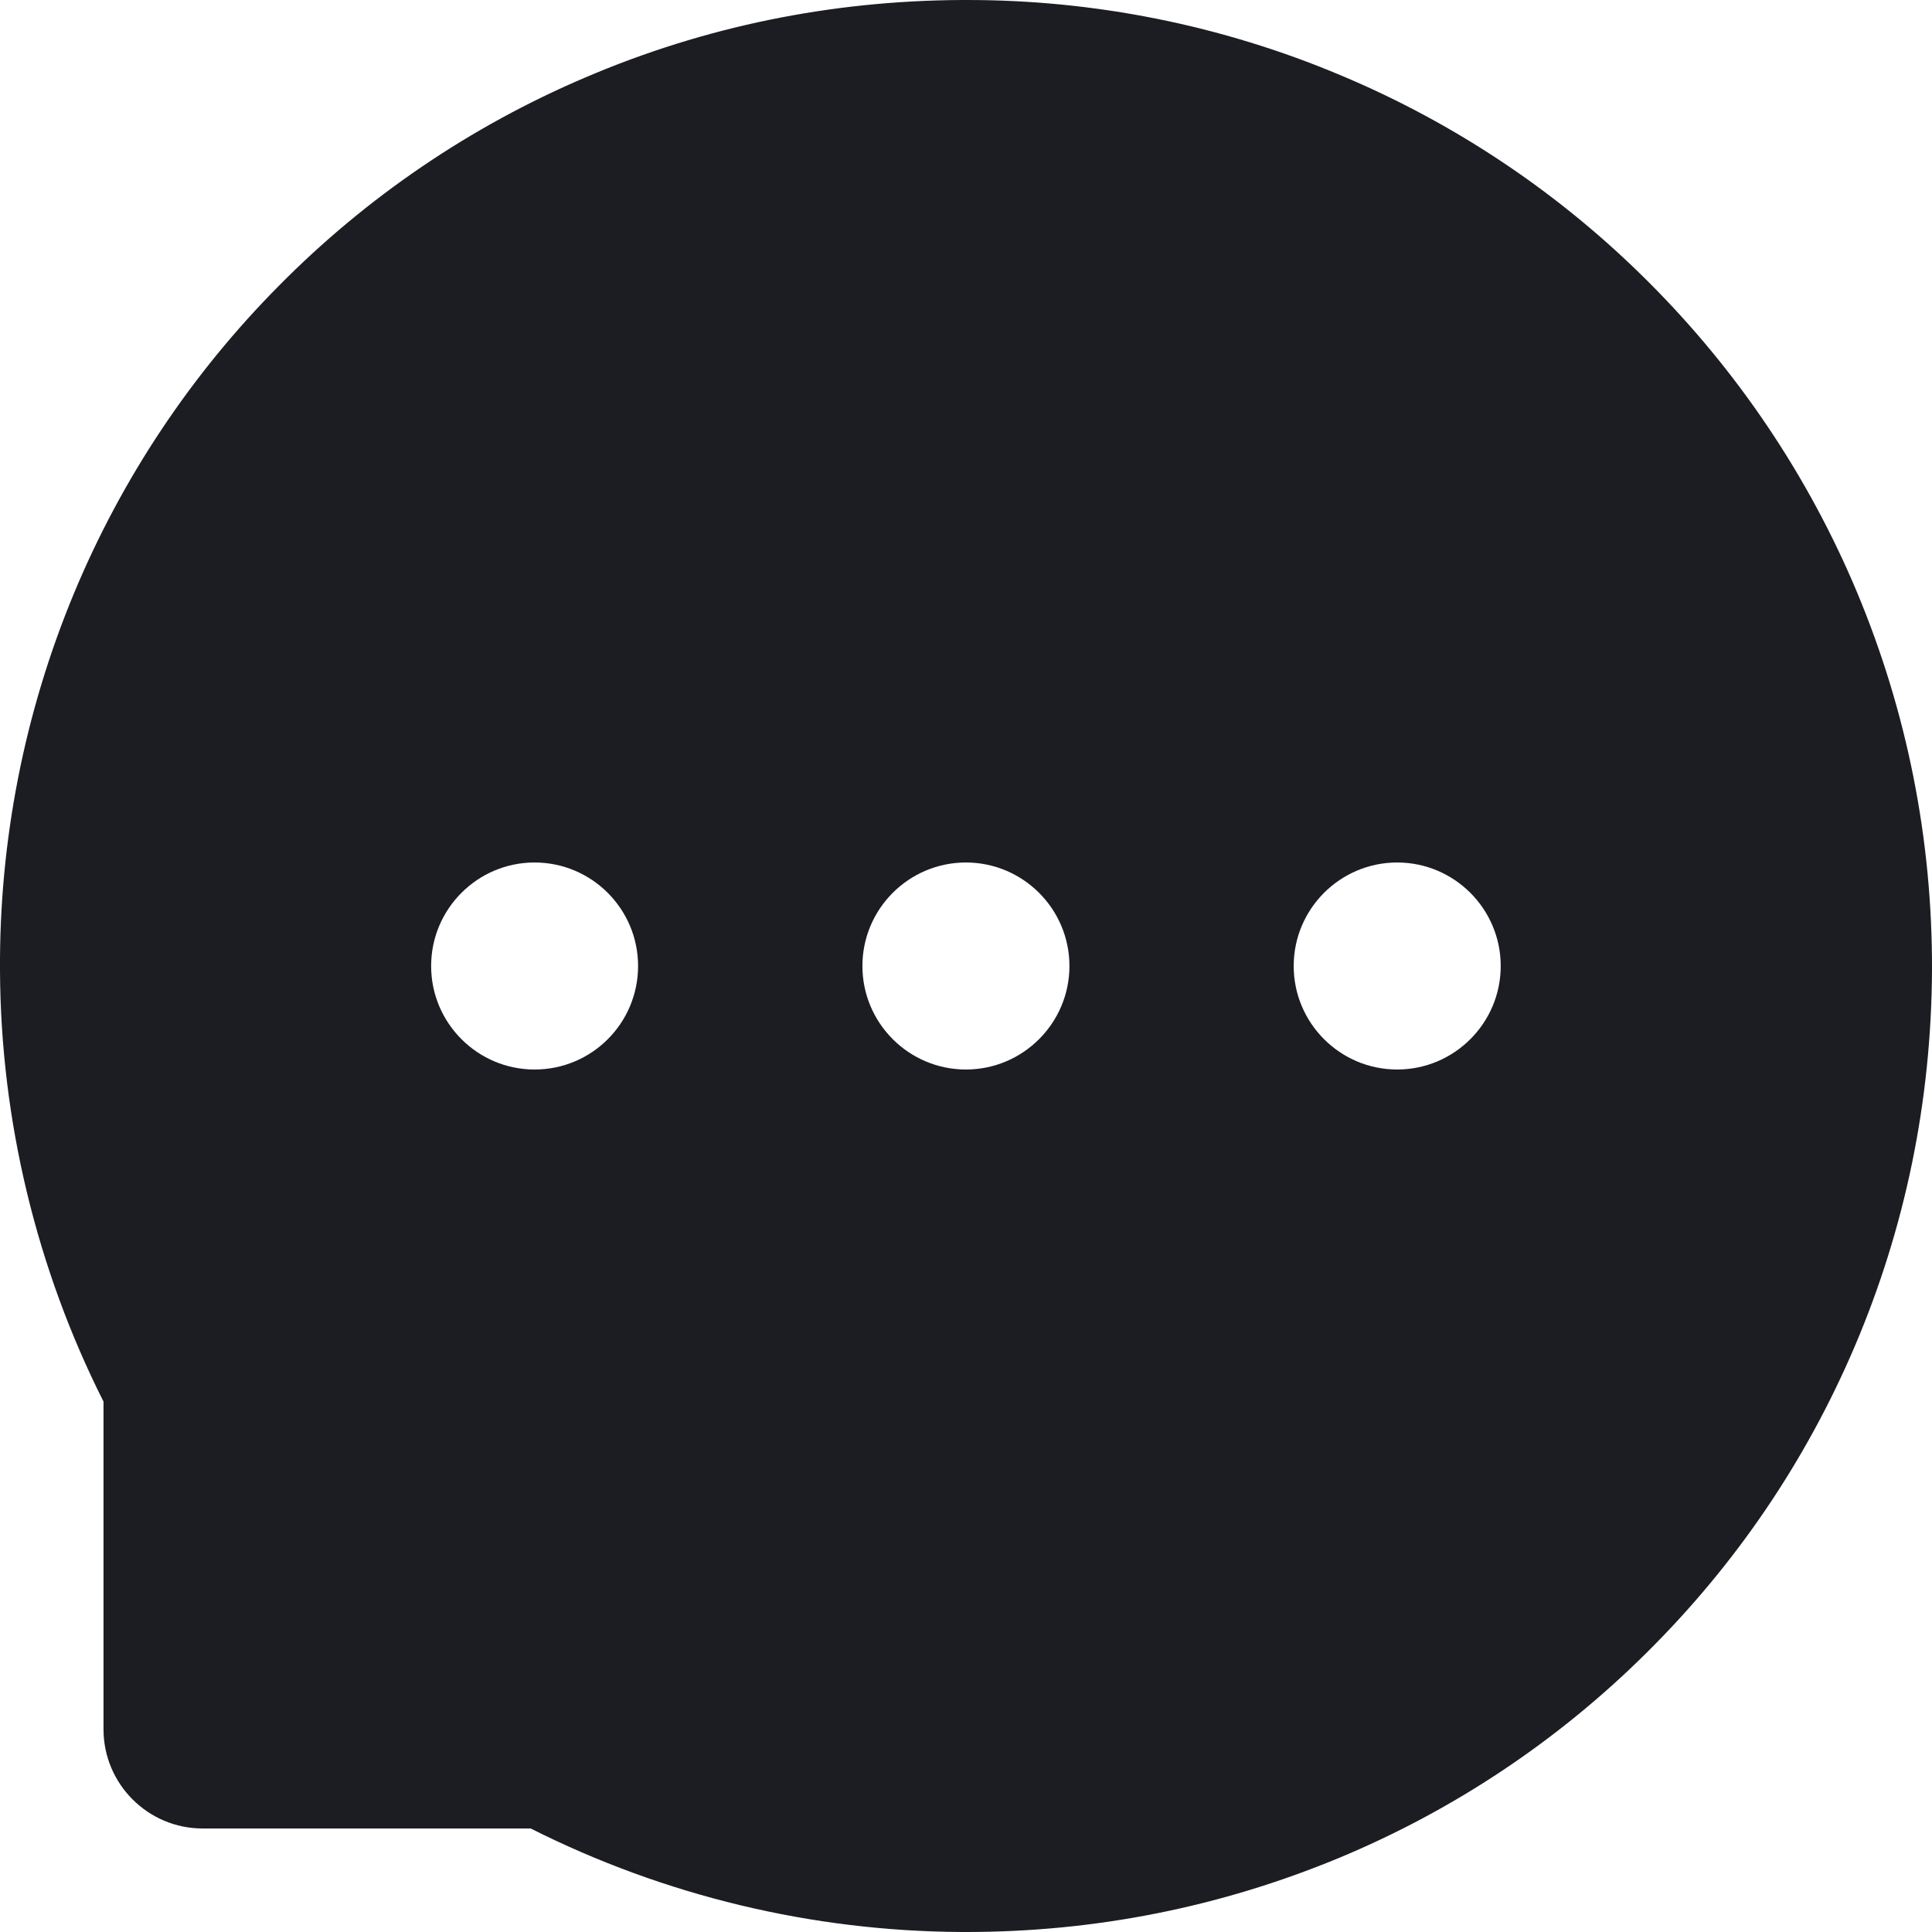 <svg width="26" height="26" viewBox="0 0 26 26" fill="none" xmlns="http://www.w3.org/2000/svg">
<path d="M24.988 7.963C24.336 6.409 23.386 4.996 22.194 3.804C21.004 2.61 19.591 1.661 18.035 1.01C16.441 0.34 14.728 -0.003 12.999 2.67235e-05H12.941C11.181 0.009 9.48 0.357 7.878 1.042C6.335 1.699 4.935 2.65 3.757 3.842C2.576 5.031 1.638 6.439 0.995 7.986C0.327 9.594 -0.011 11.32 0 13.061C0.009 15.075 0.492 17.074 1.393 18.862V23.272C1.393 24.009 1.992 24.607 2.728 24.607H7.142C8.942 25.513 10.928 25.99 12.943 26H13.005C14.743 26 16.427 25.663 18.015 25.005C19.563 24.362 20.971 23.423 22.159 22.242C23.357 21.055 24.299 19.668 24.959 18.122C25.642 16.52 25.991 14.816 26 13.058C26.006 11.291 25.663 9.576 24.988 7.963ZM7.194 14.393C6.427 14.393 5.802 13.769 5.802 13C5.802 12.231 6.427 11.607 7.194 11.607C7.962 11.607 8.587 12.231 8.587 13C8.587 13.769 7.965 14.393 7.194 14.393ZM12.999 14.393C12.231 14.393 11.606 13.769 11.606 13C11.606 12.231 12.231 11.607 12.999 11.607C13.766 11.607 14.392 12.231 14.392 13C14.392 13.769 13.766 14.393 12.999 14.393ZM18.803 14.393C18.035 14.393 17.41 13.769 17.41 13C17.41 12.231 18.035 11.607 18.803 11.607C19.57 11.607 20.196 12.231 20.196 13C20.196 13.769 19.57 14.393 18.803 14.393Z" fill="#1C1D22"/>
</svg>
